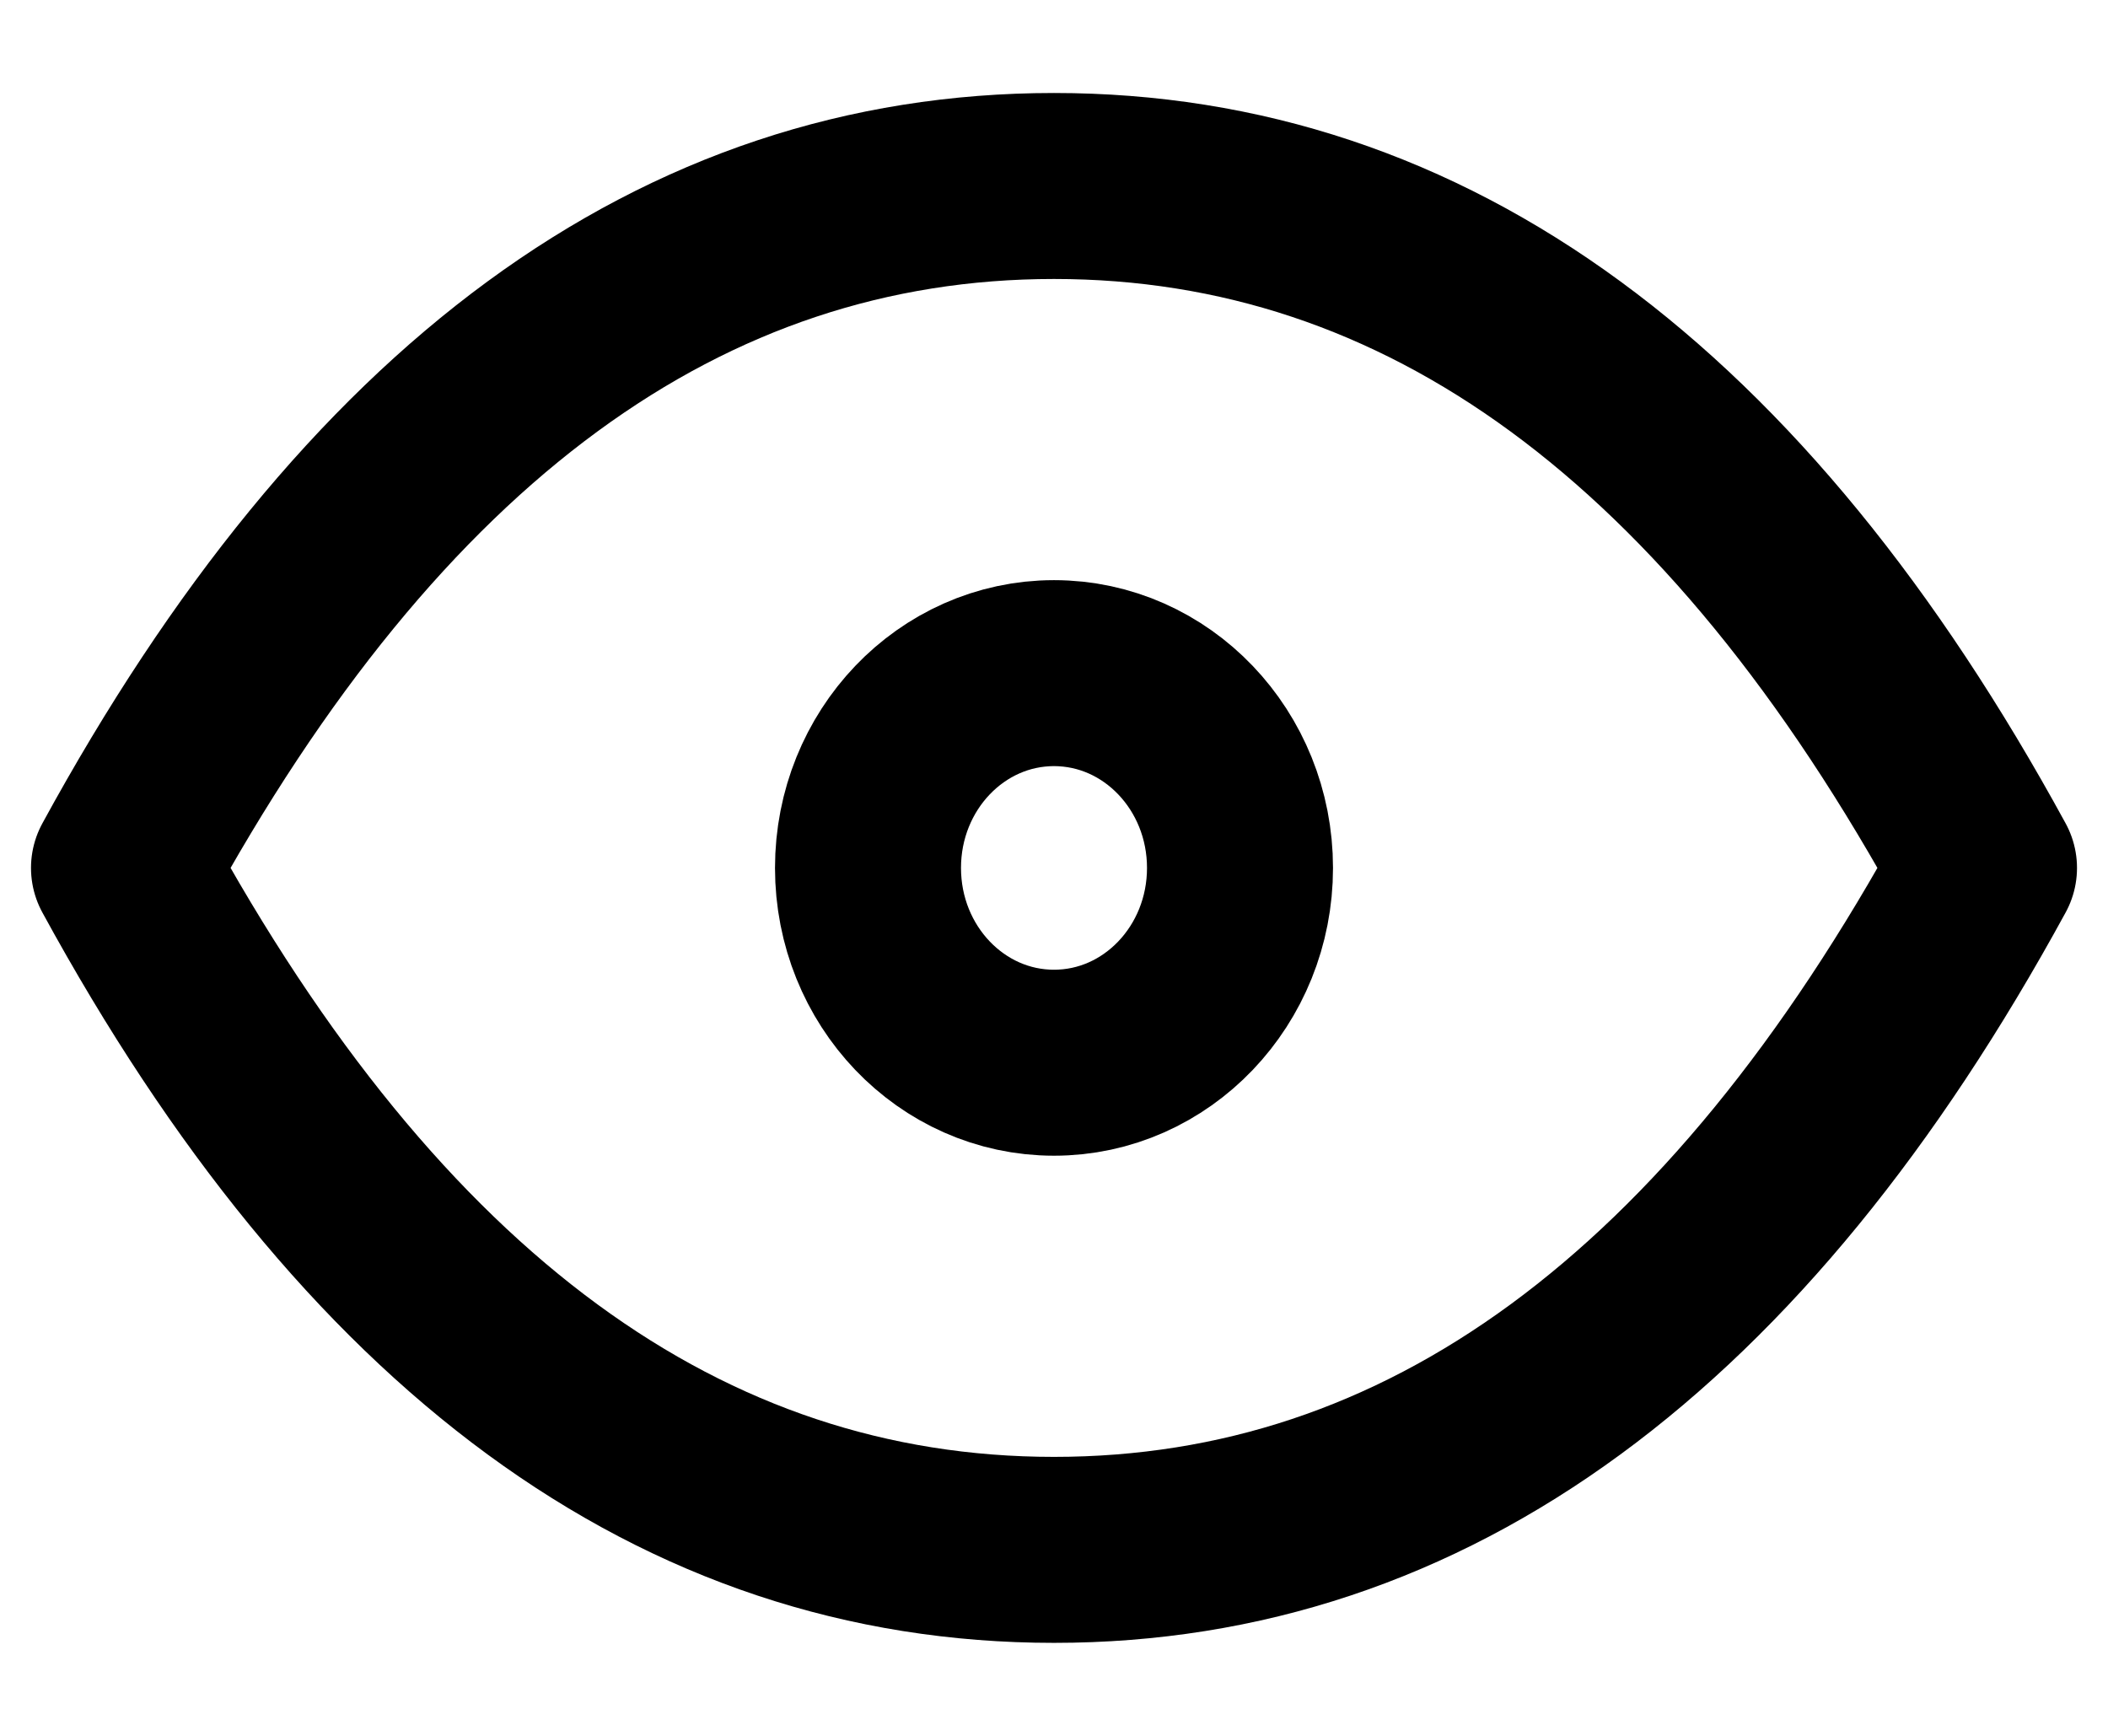 <svg width="17" height="14" viewBox="0 0 17 14" fill="none" xmlns="http://www.w3.org/2000/svg">
    <path d="M8.5 8.571C9.328 8.571 10 7.868 10 7C10 6.132 9.328 5.429 8.5 5.429C7.672 5.429 7 6.132 7 7C7 7.868 7.672 8.571 8.5 8.571Z" stroke="currentColor" stroke-width="1.5" stroke-linecap="round" stroke-linejoin="round"/>
    <path d="M16 7C14 10.667 11.5 12.5 8.5 12.5C5.5 12.5 3 10.667 1 7C3 3.333 5.5 1.5 8.5 1.5C11.5 1.5 14 3.333 16 7Z" stroke="currentColor" stroke-width="1.5" stroke-linecap="round" stroke-linejoin="round"/>
</svg>
